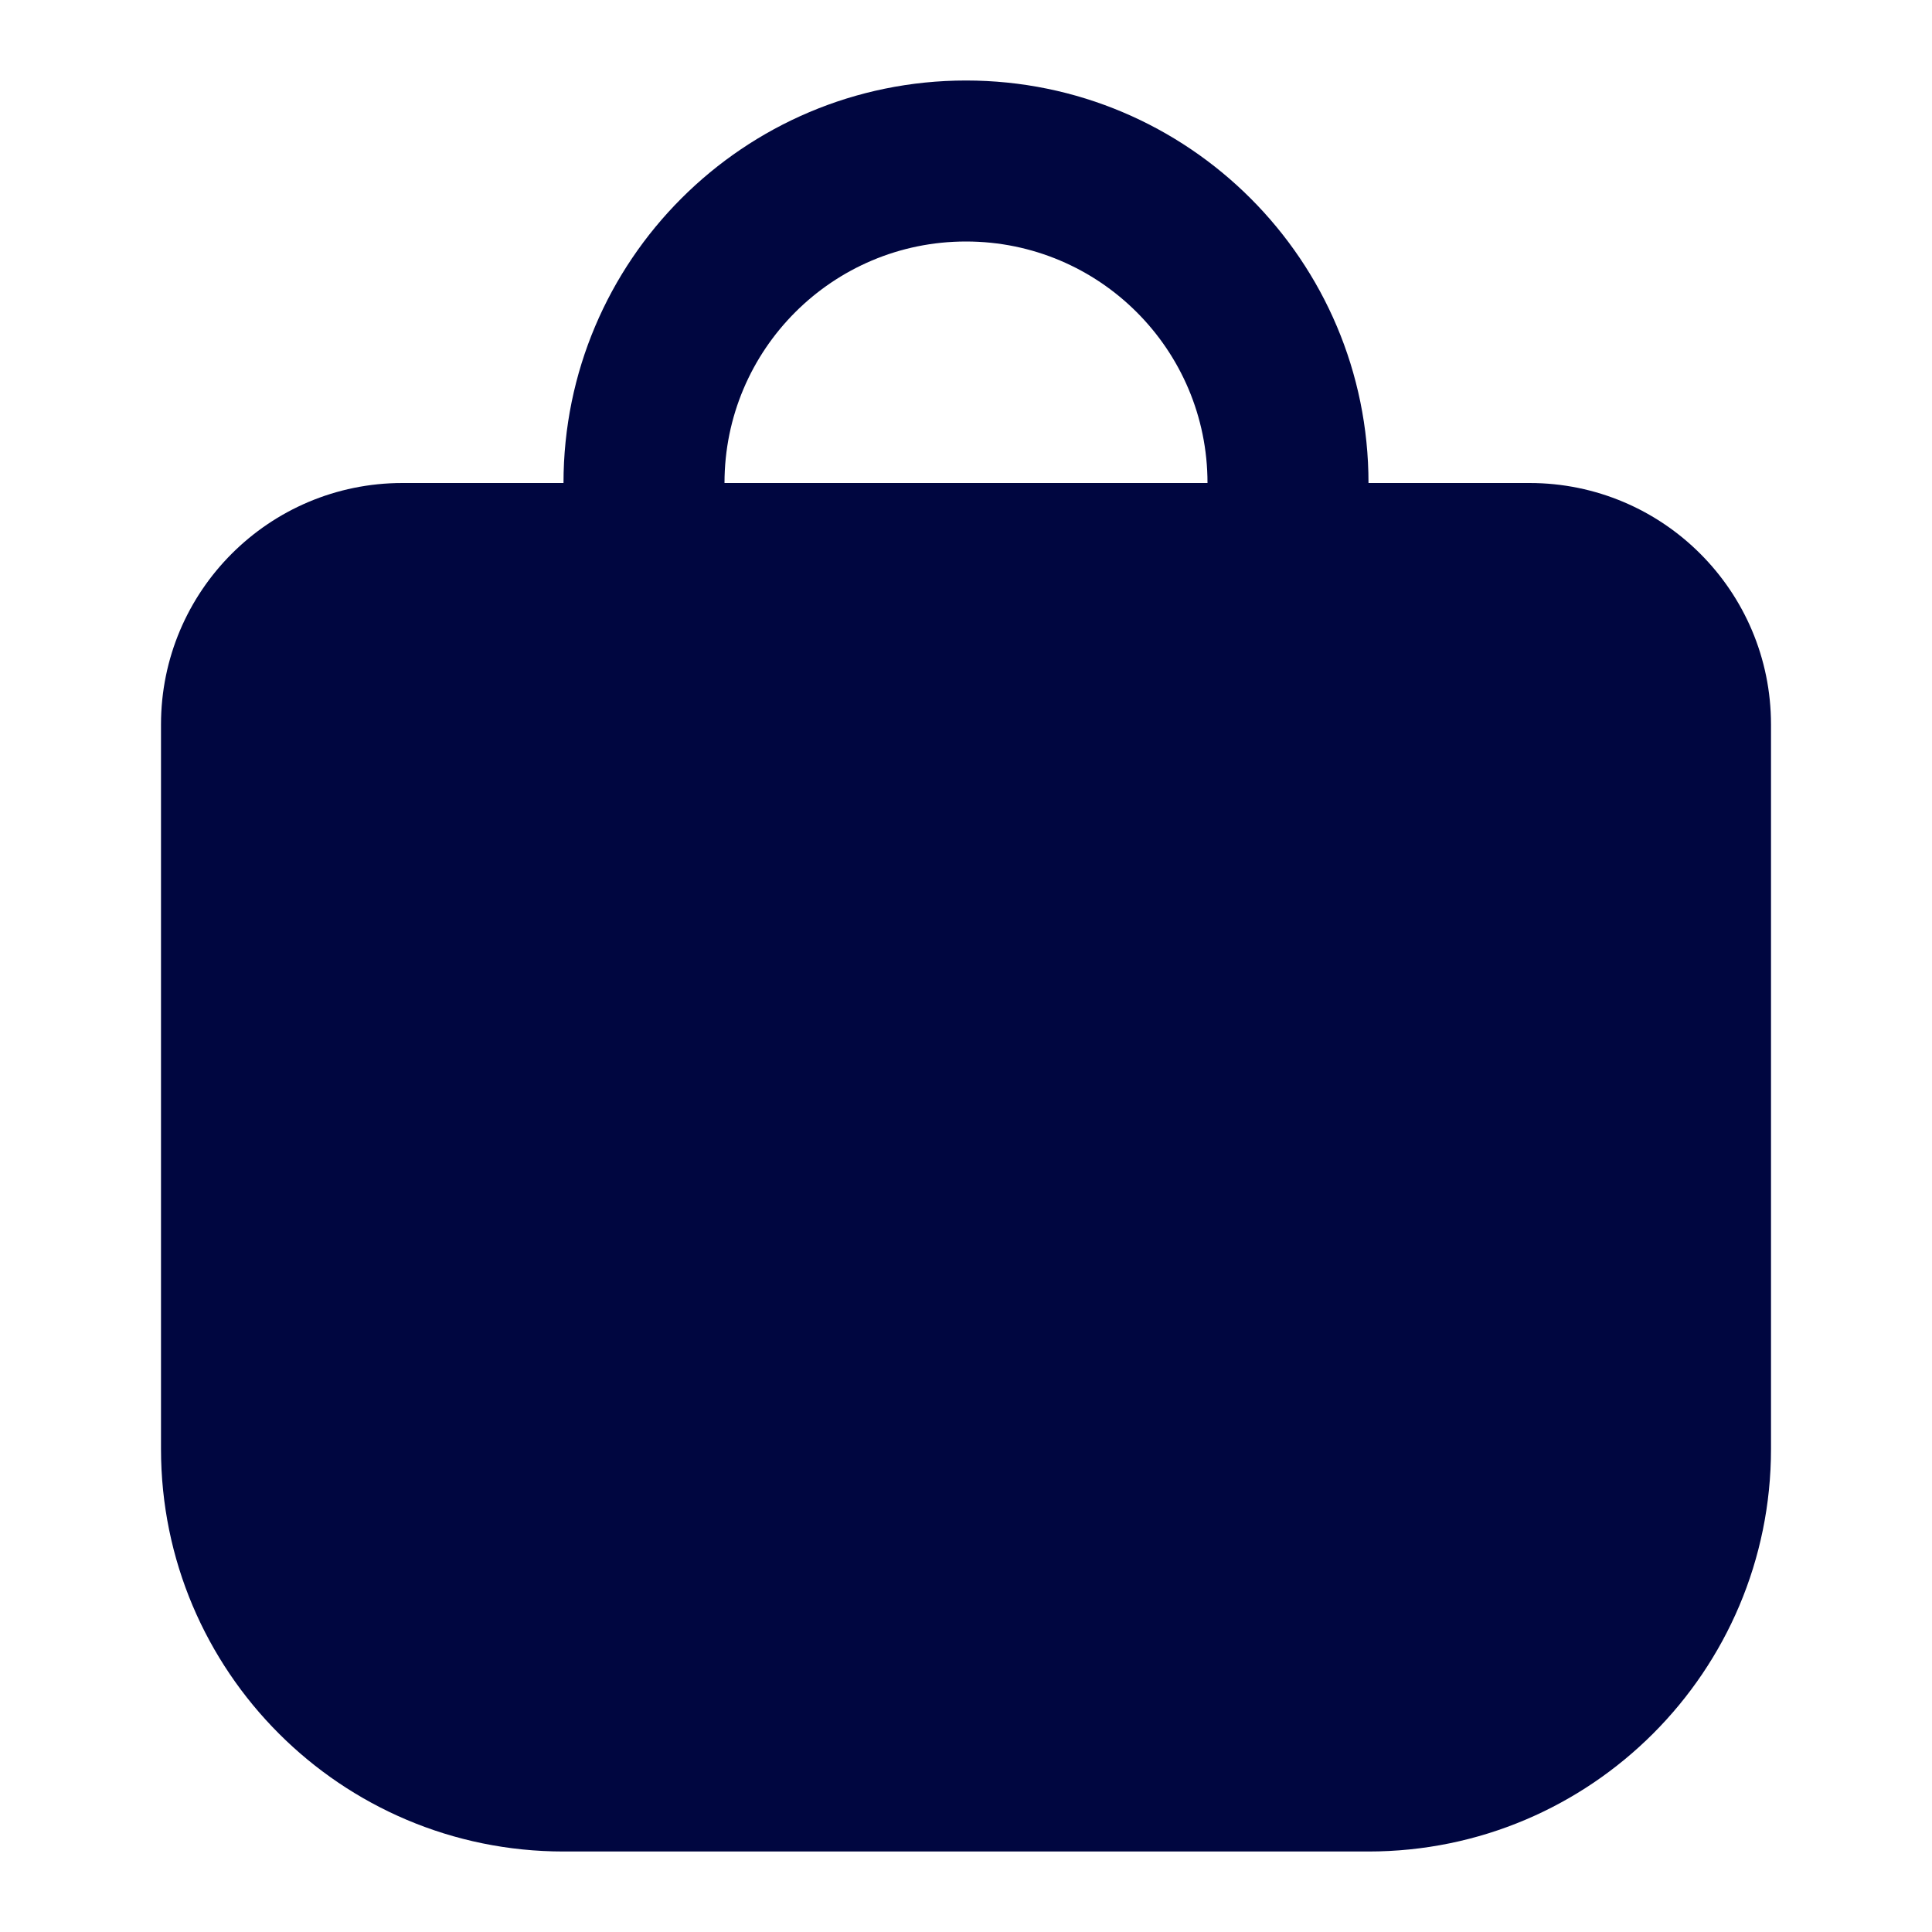 <svg width="24" height="24" viewBox="0 0 24 24" fill="none" xmlns="http://www.w3.org/2000/svg">
<path fill-rule="evenodd" clip-rule="evenodd" d="M7 6C7 3.239 9.239 1 12 1C14.761 1 17 3.239 17 6H19C20.657 6 22 7.343 22 9V18C22 20.761 19.761 23 17 23H7C4.239 23 2 20.761 2 18V9C2 7.343 3.343 6 5 6H7ZM12 3C10.343 3 9 4.343 9 6H15C15 4.343 13.657 3 12 3Z" fill="#000640"/>
</svg>
